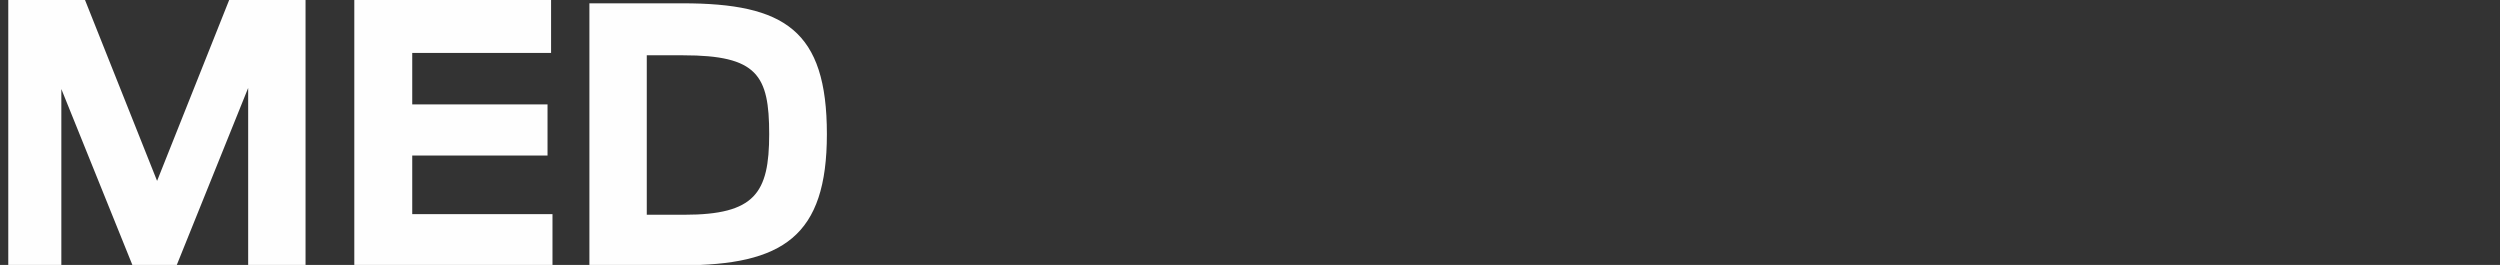<svg width="151" height="16" viewBox="0 0 151 16" version="1.1" xmlns="http://www.w3.org/2000/svg" xmlns:xlink="http://www.w3.org/1999/xlink">
<rect x="0" y="0" width="151" height="16" fill="#333333" stroke="none"/>
<title>logo</title>
<desc>Created using Figma</desc>
<g id="Canvas" transform="translate(-11467 -14575)">
<g id="logo">
<g id="Fill 1">
<use xlink:href="#path0_fill" transform="translate(11467.5 14575)" fill="#FEFEFE"/>
</g>
<g id="Fill 2">
<use xlink:href="#path1_fill" transform="translate(11488.4 14575)" fill="#FEFEFE"/>
</g>
<g id="Group 14">
<g id="Fill 3">
<use xlink:href="#path2_fill" transform="translate(11502.6 14575.2)" fill="#FEFEFE"/>
</g>
<mask id="mask0_outline" mask-type="alpha">
<g id="Clip 6">
<use xlink:href="#path3_fill" transform="translate(11467.5 14575.1)" fill="#FFFFFF"/>
</g>
</mask>
<g id="Fill 5" mask="url(#mask0_outline)">
<use xlink:href="#path4_fill" transform="translate(11519.5 14575.2)" fill="#FEFEFE"/>
</g>
<g id="Fill 7" mask="url(#mask0_outline)">
<use xlink:href="#path5_fill" transform="translate(11525 14575.1)" fill="#FEFEFE"/>
</g>
<g id="Fill 8" mask="url(#mask0_outline)">
<use xlink:href="#path6_fill" transform="translate(11543 14575.2)" fill="#FEFEFE"/>
</g>
<g id="Fill 9" mask="url(#mask0_outline)">
<use xlink:href="#path7_fill" transform="translate(11562.1 14575.2)" fill="#FEFEFE"/>
</g>
<g id="Fill 10" mask="url(#mask0_outline)">
<use xlink:href="#path8_fill" transform="translate(11579.7 14575.2)" fill="#FEFEFE"/>
</g>
<g id="Fill 11" mask="url(#mask0_outline)">
<use xlink:href="#path9_fill" transform="translate(11597.1 14575.2)" fill="#FEFEFE"/>
</g>
<g id="Fill 12" mask="url(#mask0_outline)">
<use xlink:href="#path10_fill" transform="translate(11612.2 14575.3)" fill="#FEFEFE"/>
</g>
<g id="Fill 13" mask="url(#mask0_outline)">
<use xlink:href="#path11_fill" transform="translate(11614.5 14575.3)" fill="#FEFEFE"/>
</g>
</g>
</g>
</g>
<defs>
<path id="path0_fill" fill-rule="evenodd" d="M 13.342 0L 8.988 10.926L 4.635 0L 0 0L 0 16L 3.205 16L 3.205 5.377L 7.494 16L 10.179 16L 14.489 5.312L 14.489 16L 17.955 16L 17.955 0L 13.342 0Z"/>
<path id="path1_fill" fill-rule="evenodd" d="M 0 0L 0 16L 11.97 16L 11.97 12.934L 3.499 12.934L 3.499 9.393L 11.671 9.393L 11.671 6.305L 3.499 6.305L 3.499 3.196L 11.885 3.196L 11.885 0L 0 0Z"/>
<path id="path2_fill" fill-rule="evenodd" d="M 5.725 12.771C 9.993 12.771 10.859 11.469 10.859 7.902C 10.859 4.336 10.141 3.14 5.662 3.14L 3.465 3.14L 3.465 12.771L 5.725 12.771ZM 0 0L 5.619 0C 11.788 0 14.344 1.623 14.344 7.902C 14.344 14.074 11.703 15.825 5.535 15.825L 0 15.825L 0 0Z"/>
<path id="path3_fill" fill-rule="evenodd" d="M 0 15.932L 149.581 15.932L 149.581 0L 0 0L 0 15.932Z"/>
<path id="path4_fill" fill-rule="evenodd" d="M 0 15.825L 3.443 15.825L 3.443 0L 0 0L 0 15.825Z"/>
<path id="path5_fill" fill-rule="evenodd" d="M 10.394 10.444L 7.944 4.144L 5.493 10.444L 10.394 10.444ZM 6.274 0L 9.781 0L 16.098 15.932L 12.506 15.932L 11.492 13.327L 4.394 13.327L 3.38 15.932L 0 15.932L 6.274 0Z"/>
<path id="path6_fill" fill-rule="evenodd" d="M 0 0L 4.521 0L 8.767 10.806L 13.013 0L 17.513 0L 17.513 15.825L 14.133 15.825L 14.133 5.254L 9.929 15.825L 7.309 15.825L 3.127 5.318L 3.127 15.825L 0 15.825L 0 0Z"/>
<path id="path7_fill" fill-rule="evenodd" d="M 6.232 10.273L 0 0L 3.718 0L 8.028 7.133L 12.337 0L 15.908 0L 9.675 10.273L 9.675 15.825L 6.232 15.825L 6.232 10.273Z"/>
<path id="path8_fill" fill-rule="evenodd" d="M 0 0L 3.739 0L 10.943 9.974L 10.943 0L 14.239 0L 14.239 15.825L 11.07 15.825L 3.317 5.147L 3.317 15.825L 0 15.825L 0 0Z"/>
<path id="path9_fill" fill-rule="evenodd" d="M 0 0L 11.767 0L 11.767 3.161L 3.465 3.161L 3.465 6.236L 11.556 6.236L 11.556 9.29L 3.465 9.29L 3.465 12.793L 11.851 12.793L 11.851 15.825L 0 15.825L 0 0Z"/>
<path id="path10_fill" fill-rule="evenodd" d="M 1.103 2.577L 0.807 2.577L 0.807 0.266L 0 0.266L 0 0L 1.911 0L 1.911 0.266L 1.103 0.266L 1.103 2.577Z"/>
<path id="path11_fill" fill-rule="evenodd" d="M 1.128 2.577L 0.263 0.293L 0.249 0.293C 0.266 0.473 0.274 0.688 0.274 0.938L 0.274 2.577L 0 2.577L 0 0L 0.446 0L 1.253 2.125L 1.267 2.125L 2.082 0L 2.525 0L 2.525 2.577L 2.228 2.577L 2.228 0.916C 2.228 0.726 2.236 0.519 2.252 0.296L 2.239 0.296L 1.367 2.577L 1.128 2.577Z"/>
</defs>
</svg>
